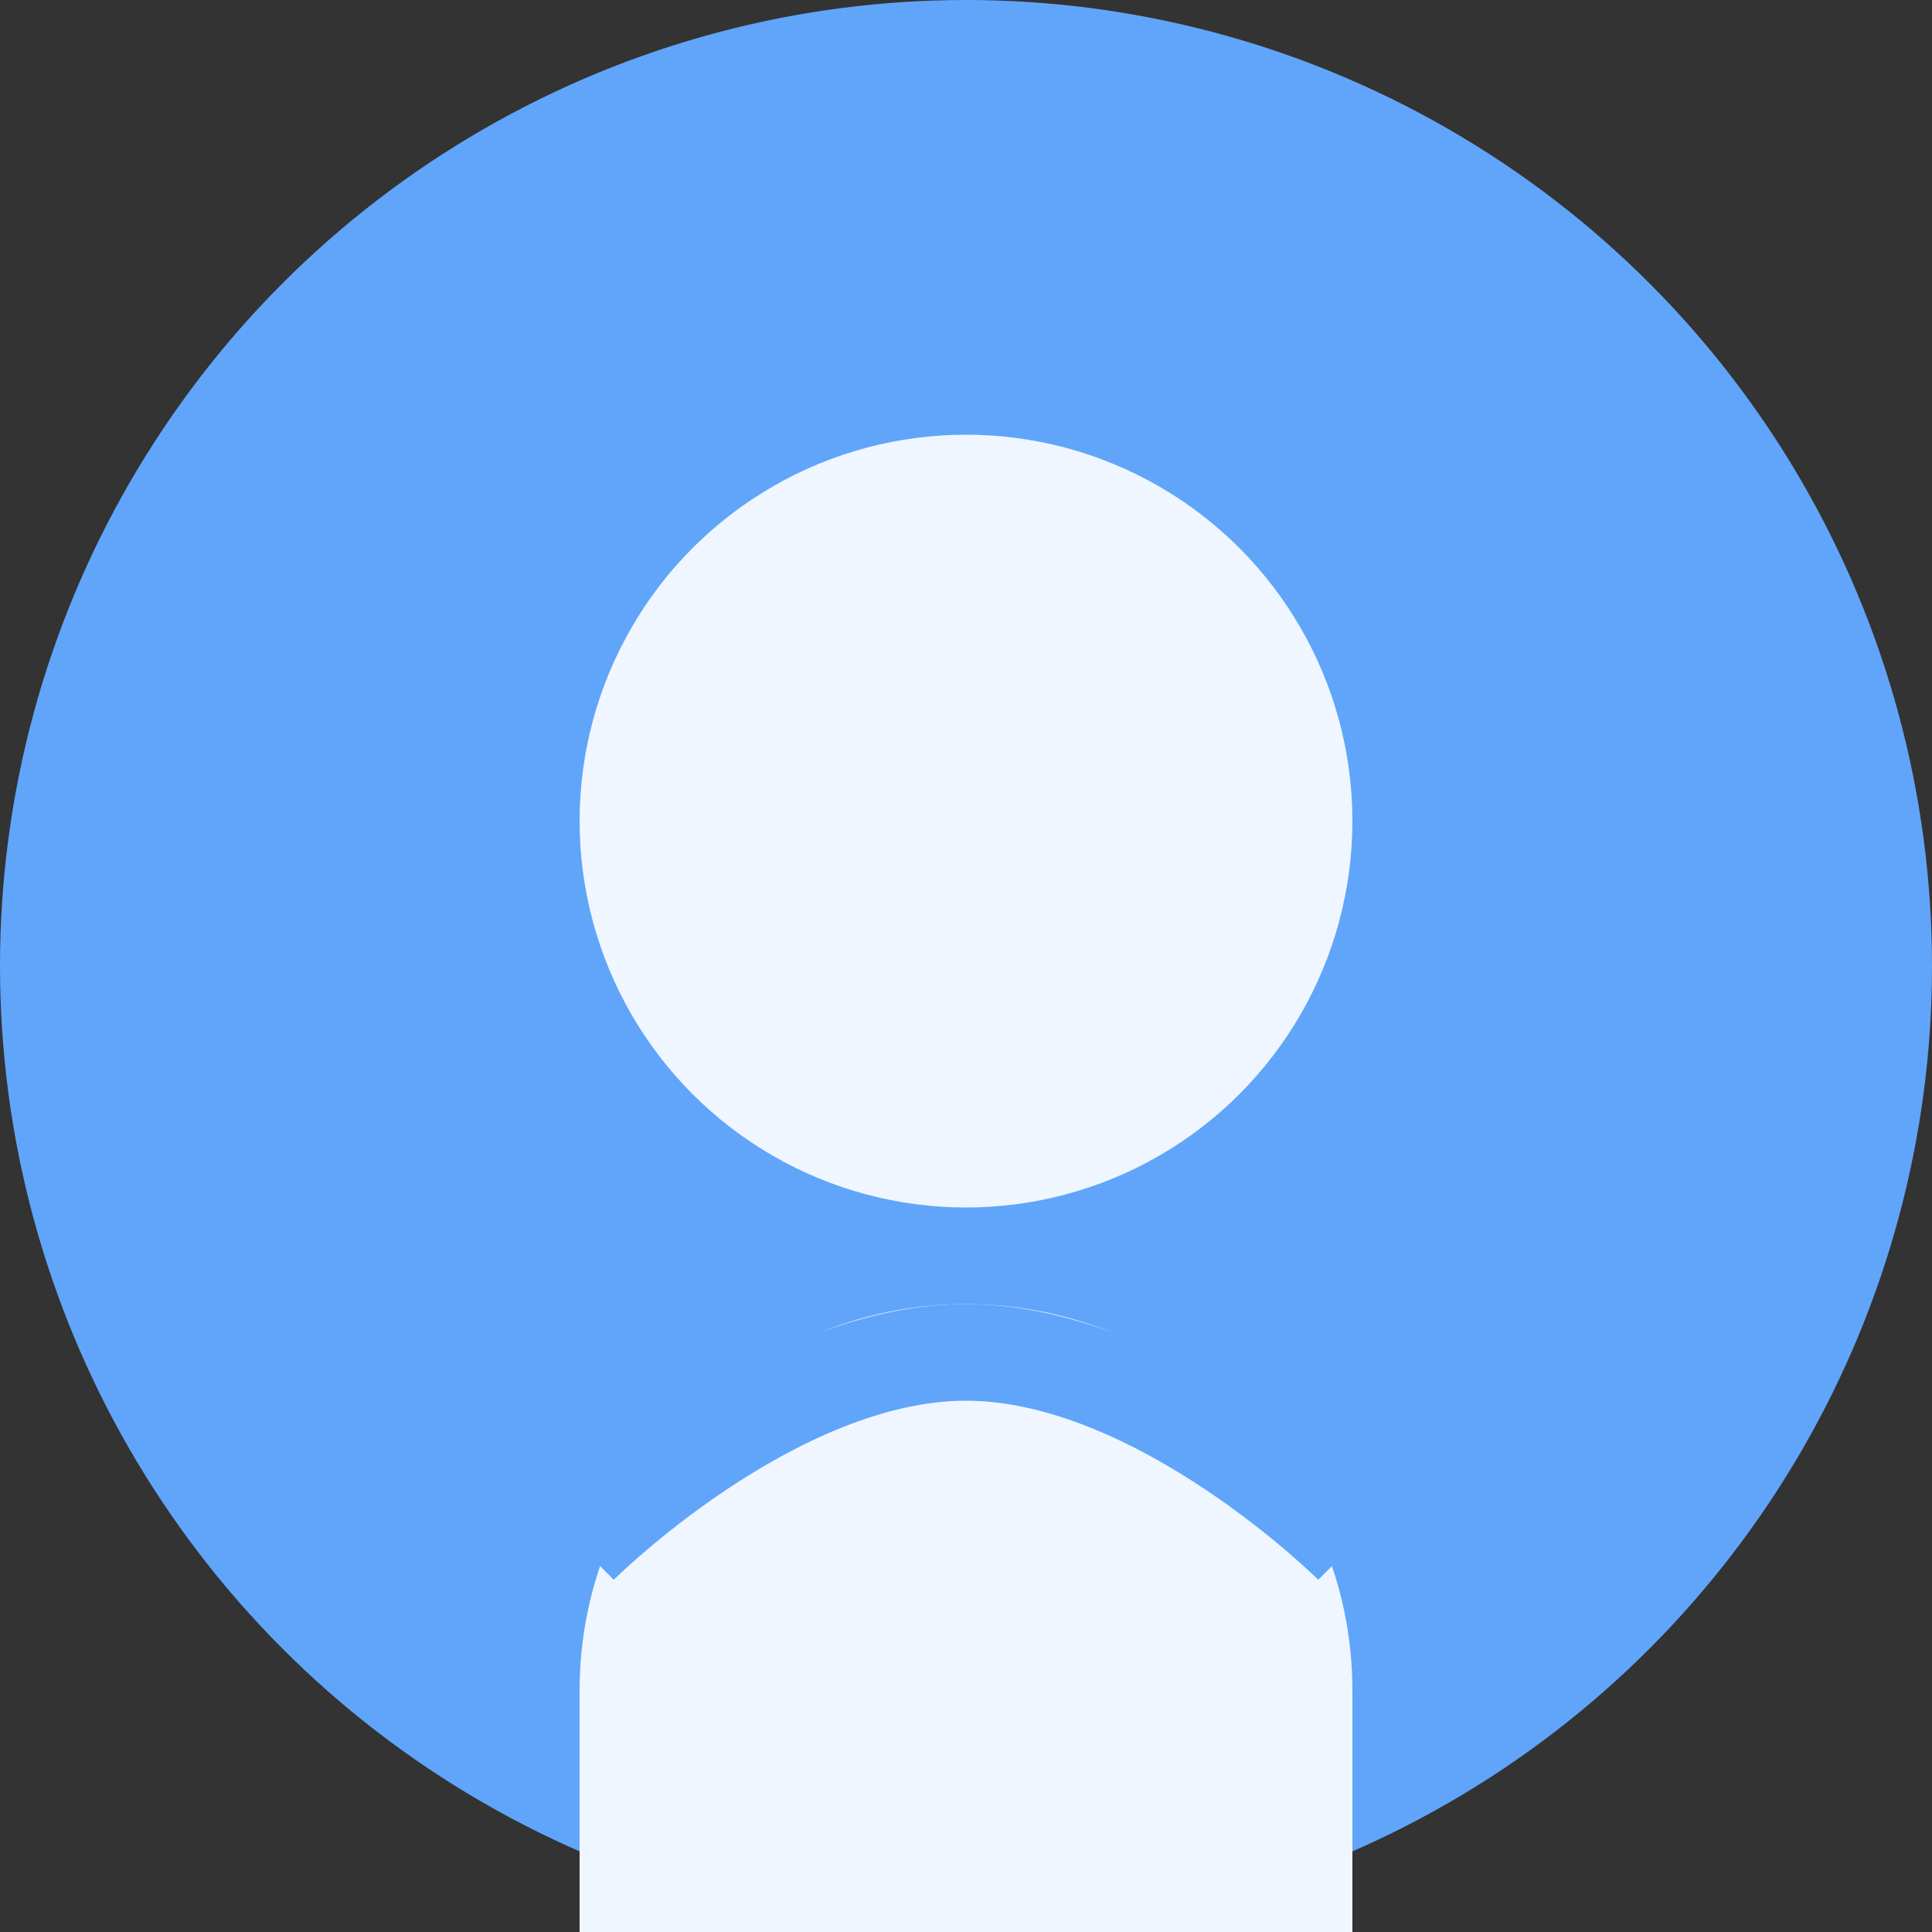 <svg width="200" height="200" viewBox="0 0 200 200" xmlns="http://www.w3.org/2000/svg">
  <rect x="0" y="0" width="200" height="200" fill="#333333" stroke="none"/>
  <circle cx="100" cy="100" r="100" fill="#60A5FA" />
  <circle cx="100" cy="85" r="40" fill="#EFF6FF" />
  <path d="M140 175C140 152.91 122.09 135 100 135C77.91 135 60 152.91 60 175V200H140V175Z" fill="#EFF6FF" />
  <path d="M60 160C60 160 80 140 100 140C120 140 140 160 140 160" fill="none" stroke="#60A5FA" stroke-width="10" />
</svg> 